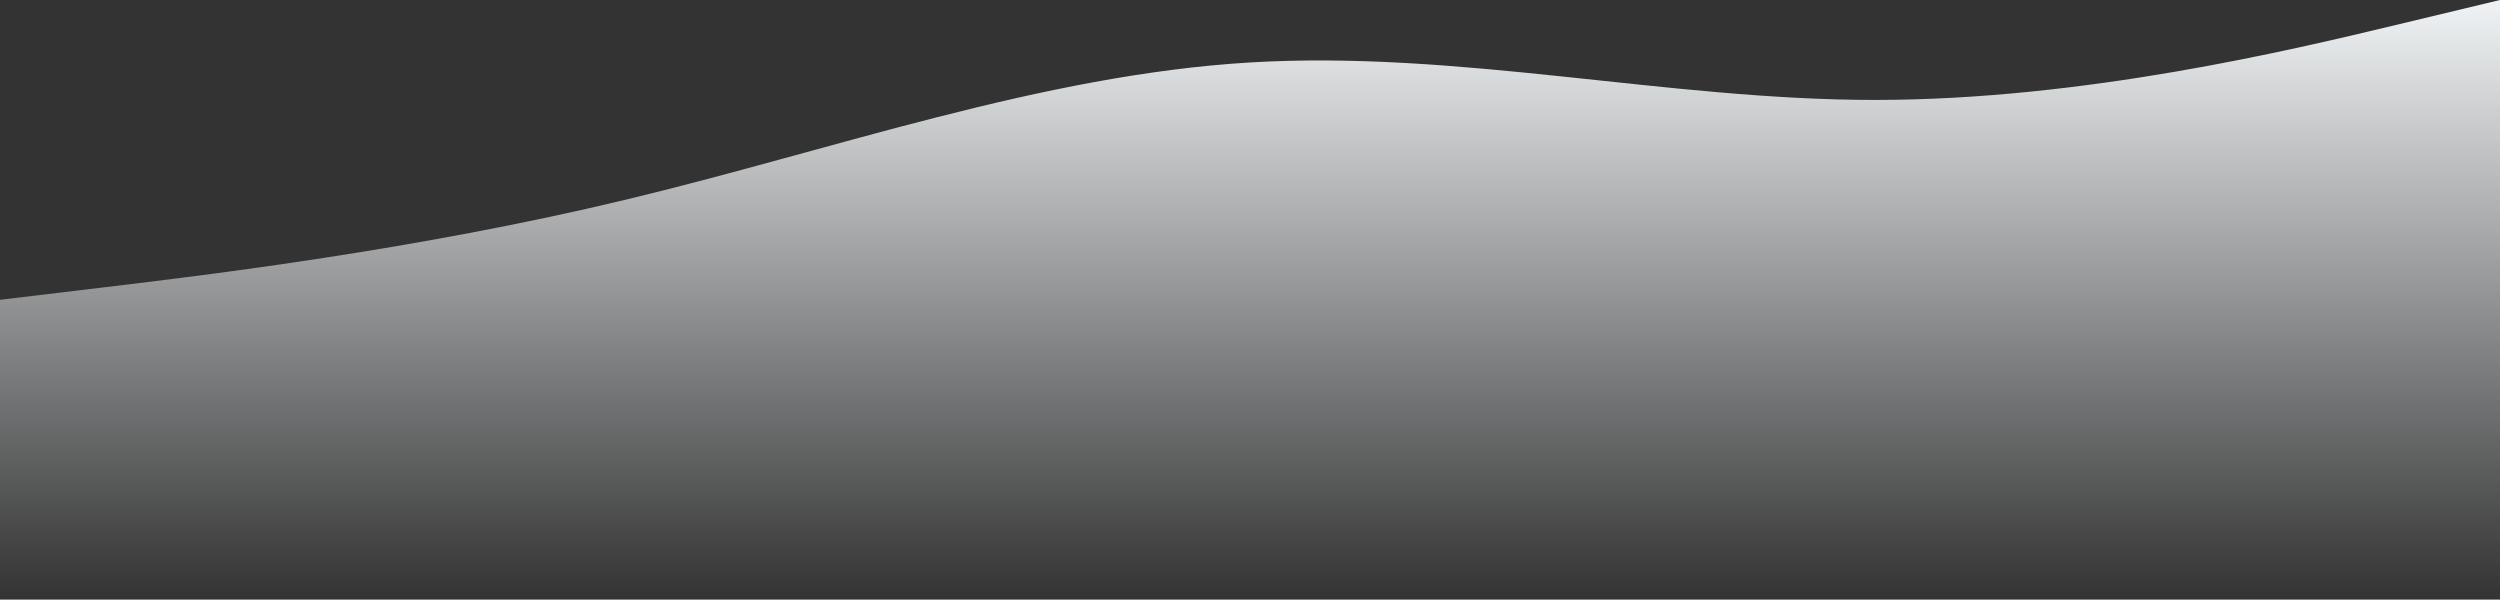 <svg width="1280" height="307" viewBox="0 0 1280 307" fill="none" xmlns="http://www.w3.org/2000/svg">
<rect x="0" y="0" width="1280" height="307" fill="#333333" stroke="none"/>
<g style="mix-blend-mode:multiply">
<path fill-rule="evenodd" clip-rule="evenodd" d="M0 153.5L53.333 147.104C106.667 140.708 213.333 127.917 320 102.333C426.667 76.75 533.333 38.375 640 31.979C746.667 25.583 853.333 51.167 960 51.167C1066.67 51.167 1173.33 25.583 1226.67 12.792L1280 0V307H1226.67C1173.33 307 1066.67 307 960 307C853.333 307 746.667 307 640 307C533.333 307 426.667 307 320 307C213.333 307 106.667 307 53.333 307H0V153.5Z" fill="url(#paint0_linear)"/>
</g>
<defs>
<linearGradient id="paint0_linear" x1="640" y1="307" x2="640" y2="0" gradientUnits="userSpaceOnUse">
<stop stop-color="#F0F3F5" stop-opacity="0"/>
<stop offset="1" stop-color="#F0F3F5"/>
</linearGradient>
</defs>
</svg>
